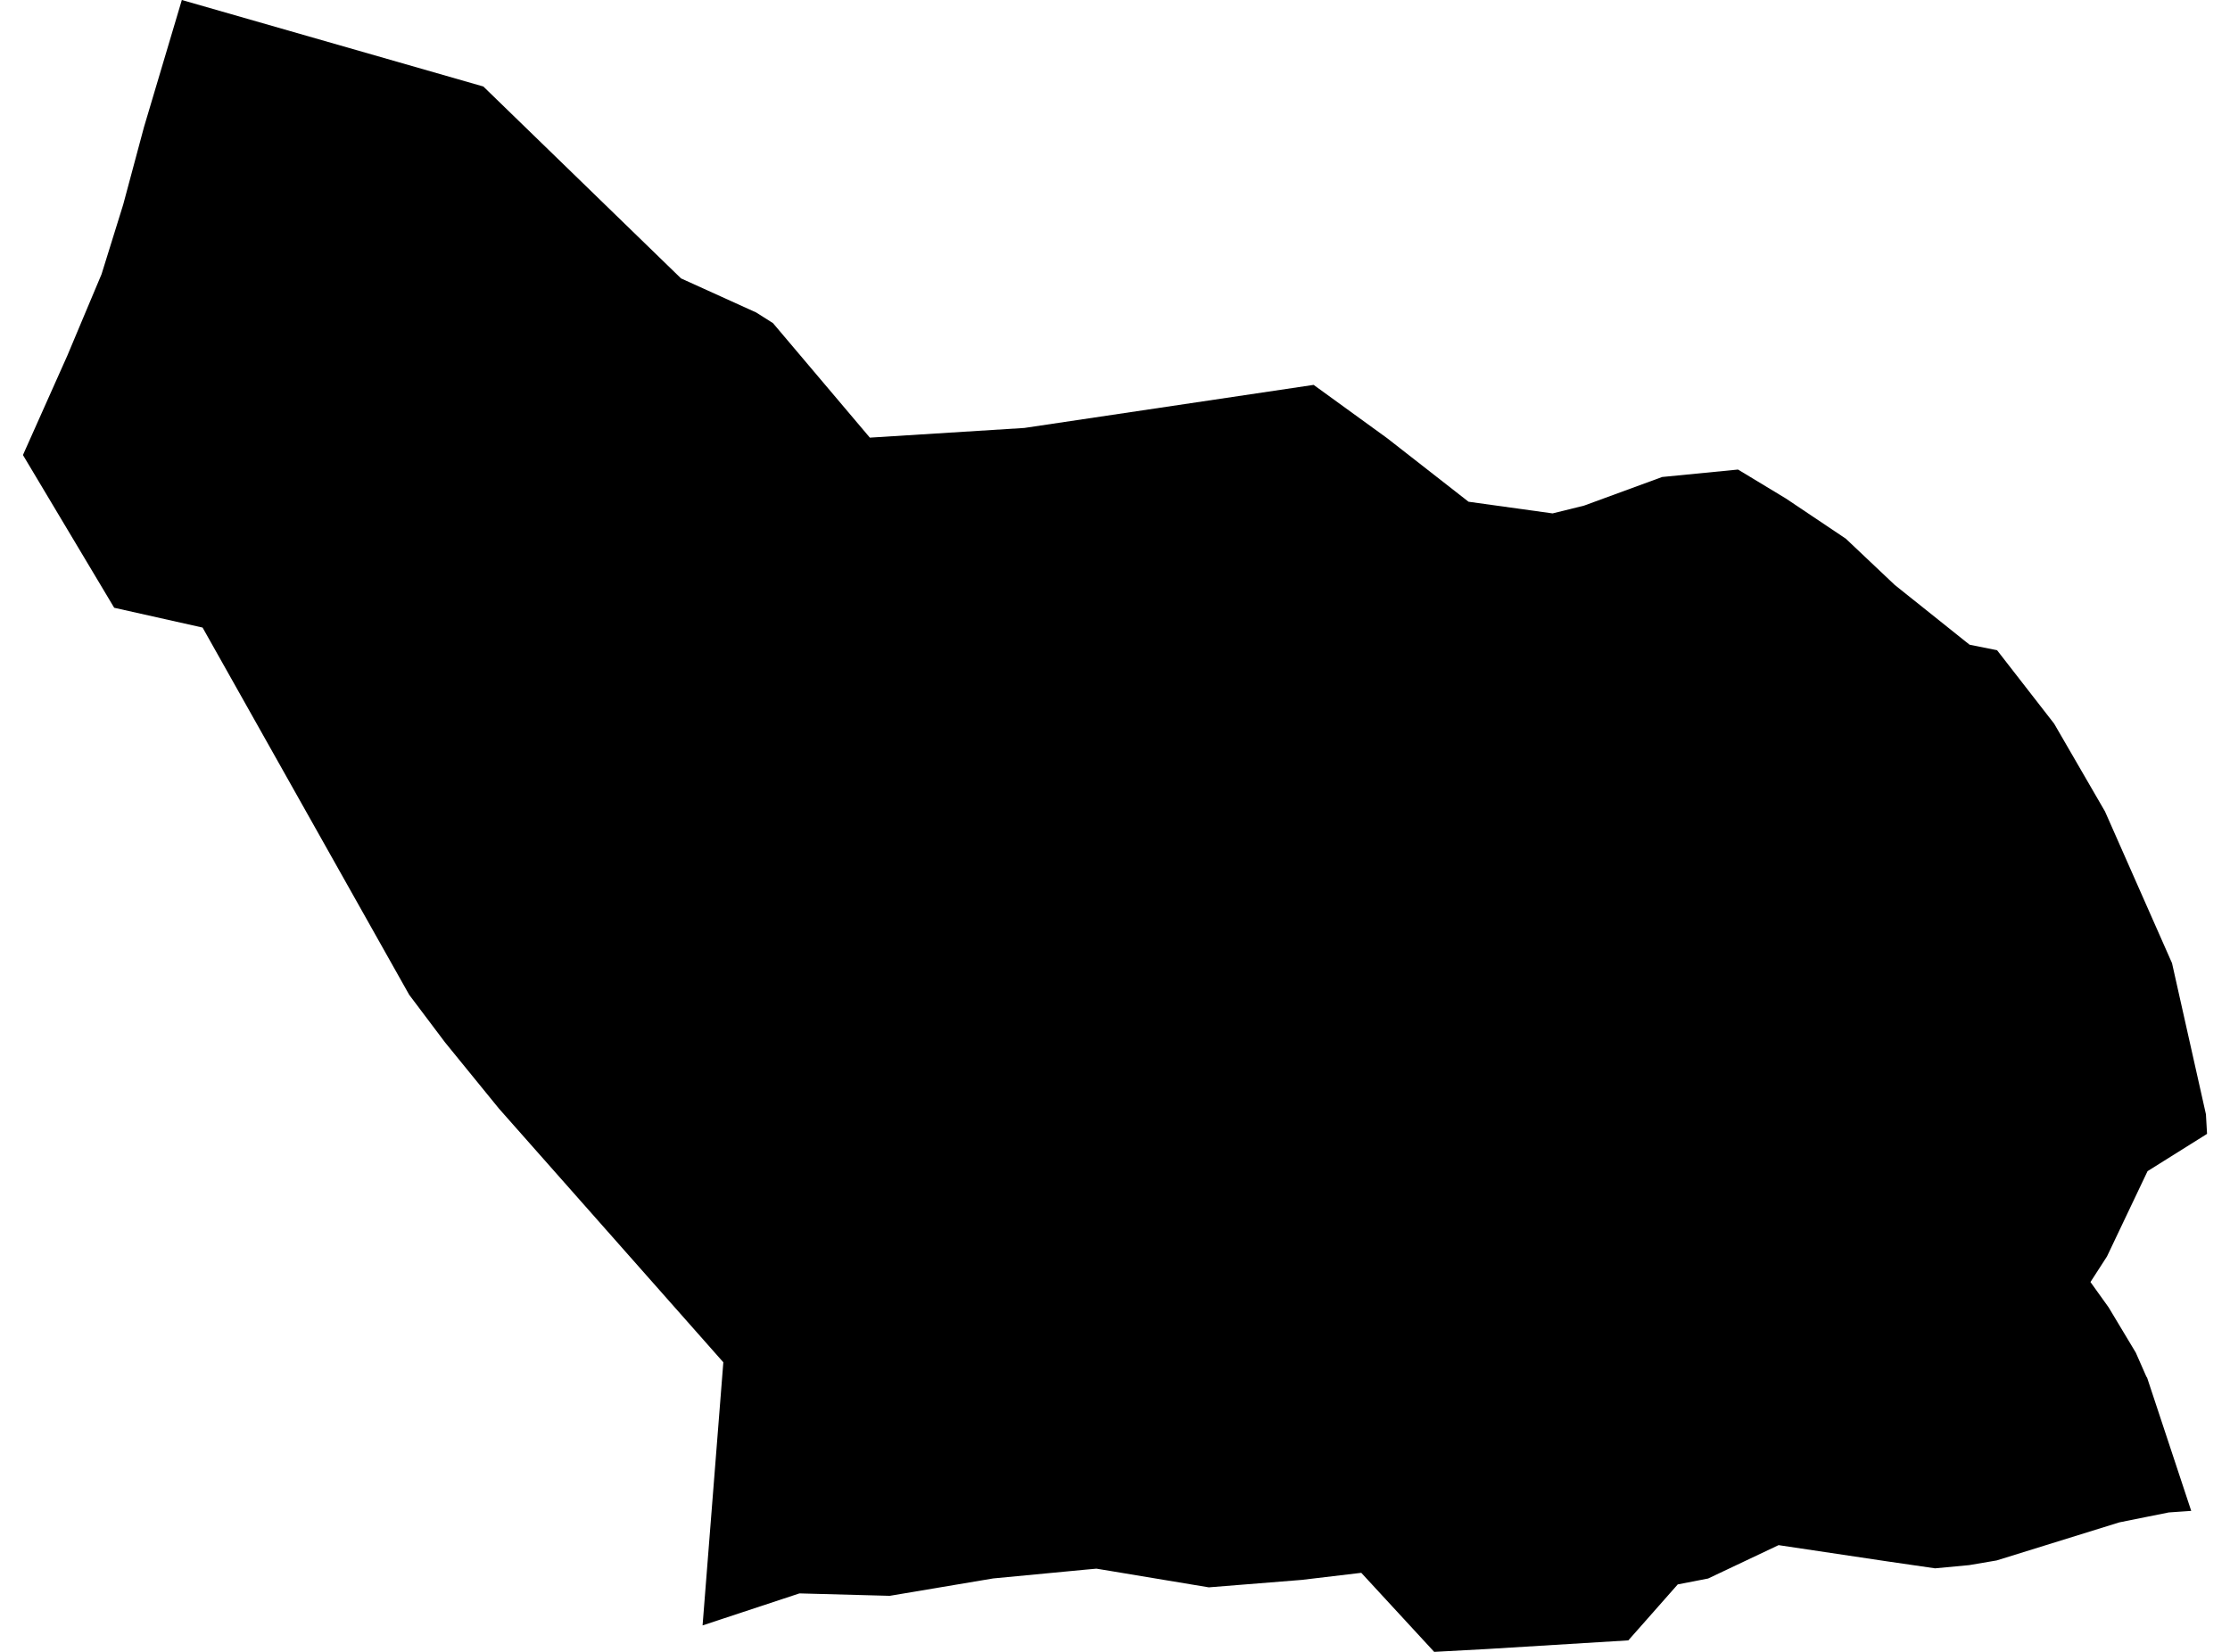 <?xml version='1.0'?>
<svg  baseProfile = 'tiny' width = '540' height = '400' stroke-linecap = 'round' stroke-linejoin = 'round' version='1.1' xmlns='http://www.w3.org/2000/svg'>
<path id='3413401001' title='3413401001'  d='M 483.613 157.453 483.613 157.474 497.415 175.234 509.73 196.492 525.961 233.227 534.171 269.815 534.443 274.569 520.034 283.596 510.212 304.246 506.211 310.446 510.609 316.582 517.186 327.535 519.741 333.337 519.929 333.609 530.611 365.862 527.867 366.051 525.165 366.239 519.427 367.391 513.186 368.648 483.488 377.863 476.849 378.994 468.576 379.769 456.889 378.072 430.689 374.156 413.62 382.24 406.269 383.664 394.31 397.215 360.109 399.309 347.292 400 329.637 380.858 315.186 382.575 292.713 384.376 268.817 380.397 265.508 379.852 262.932 380.083 240.501 382.219 215.453 386.429 193.588 385.842 170.131 393.591 175.157 329.881 120.83 268.454 107.782 252.432 99.091 240.892 49.056 151.966 27.652 147.17 5.557 110.184 16.301 86.12 20.196 76.842 24.594 66.391 29.83 49.552 34.857 30.808 44.03 0 117.039 20.944 164.916 67.417 183.116 75.669 187.179 78.245 210.636 105.974 248.041 103.628 318.097 93.199 335.92 106.121 355.607 121.493 375.964 124.321 383.587 122.436 402.499 115.503 420.867 113.702 432.469 120.718 446.962 130.436 458.816 141.641 476.932 156.113 483.613 157.453 Z' />
</svg>